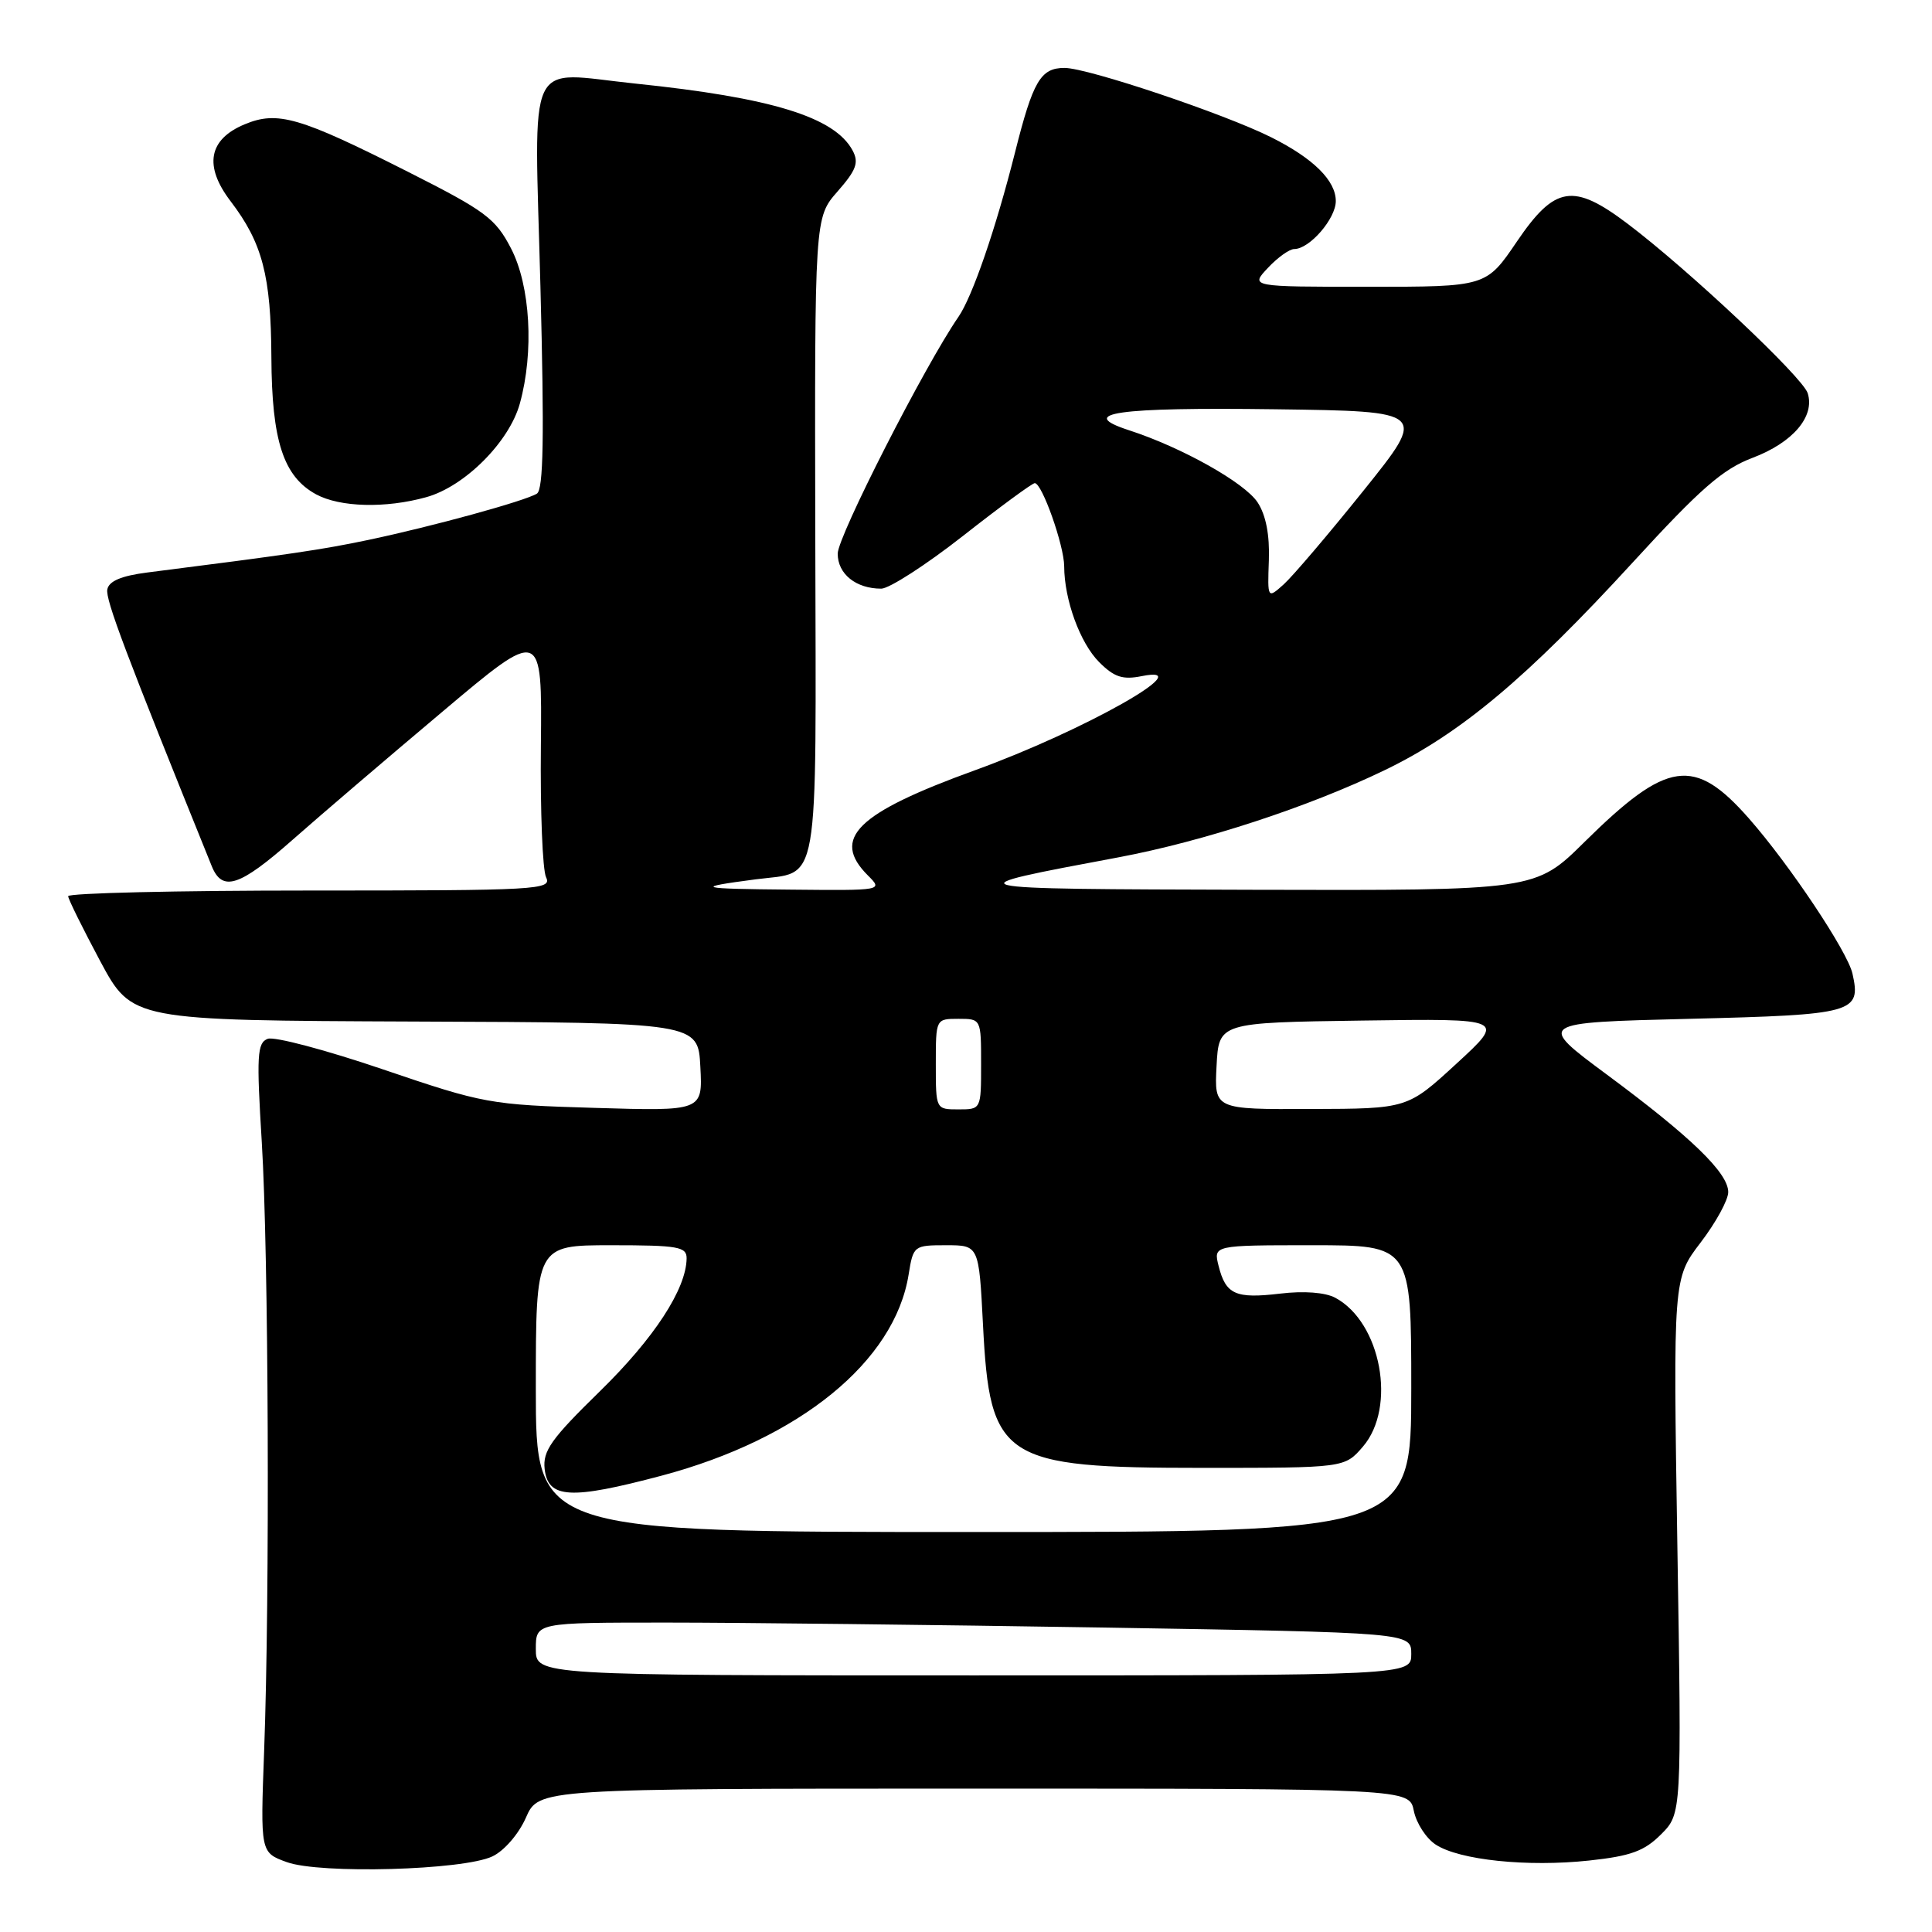 <?xml version="1.0" encoding="UTF-8" standalone="no"?>
<!DOCTYPE svg PUBLIC "-//W3C//DTD SVG 1.1//EN" "http://www.w3.org/Graphics/SVG/1.1/DTD/svg11.dtd" >
<svg xmlns="http://www.w3.org/2000/svg" xmlns:xlink="http://www.w3.org/1999/xlink" version="1.1" viewBox="0 0 256 256">
 <g >
 <path fill="currentColor"
d=" M 65.25 245.98 C 66.81 245.24 68.73 243.02 69.69 240.84 C 71.38 237.00 71.38 237.00 129.07 237.00 C 186.75 237.00 186.75 237.00 187.34 239.95 C 187.67 241.58 188.97 243.59 190.24 244.42 C 193.37 246.47 202.39 247.41 210.58 246.53 C 216.07 245.94 217.87 245.29 220.09 243.07 C 222.83 240.33 222.83 240.33 222.26 204.87 C 221.70 169.41 221.70 169.41 225.35 164.63 C 227.36 162.00 229.00 159.00 229.00 157.96 C 229.00 155.42 224.11 150.68 212.92 142.39 C 203.63 135.50 203.63 135.50 223.85 135.00 C 245.72 134.46 246.63 134.21 245.46 129.00 C 244.80 126.08 237.14 114.59 231.75 108.46 C 224.50 100.21 220.94 100.72 209.97 111.55 C 203.45 118.00 203.45 118.00 165.97 117.90 C 125.64 117.79 125.72 117.81 148.21 113.60 C 159.45 111.49 173.41 106.92 183.50 102.04 C 193.53 97.20 202.34 89.81 216.37 74.50 C 225.31 64.74 228.27 62.16 232.21 60.67 C 237.56 58.65 240.51 55.19 239.53 52.10 C 238.86 49.97 223.73 35.74 215.67 29.65 C 208.47 24.21 206.03 24.60 201.00 32.00 C 196.93 38.00 196.93 38.00 181.29 38.00 C 165.65 38.00 165.65 38.00 168.00 35.50 C 169.29 34.12 170.86 33.00 171.49 33.00 C 173.52 33.00 177.00 28.98 177.00 26.64 C 177.00 23.93 174.03 20.99 168.46 18.20 C 162.24 15.08 144.13 9.00 141.06 9.00 C 137.89 9.00 136.88 10.71 134.49 20.22 C 131.94 30.33 128.85 39.31 126.99 42.00 C 122.54 48.45 111.00 71.08 111.00 73.36 C 111.00 76.06 113.42 78.00 116.77 78.00 C 117.82 78.00 122.69 74.86 127.59 71.02 C 132.49 67.17 136.78 64.02 137.11 64.02 C 138.07 63.99 141.00 72.28 141.01 75.03 C 141.02 79.46 143.11 85.20 145.65 87.74 C 147.64 89.73 148.76 90.10 151.29 89.59 C 159.28 87.99 143.63 96.83 129.22 102.05 C 113.49 107.75 110.09 111.09 115.00 116.00 C 117.00 118.00 117.00 118.00 104.75 117.88 C 92.35 117.77 91.81 117.61 100.11 116.52 C 108.73 115.39 108.13 118.84 108.03 71.13 C 107.94 28.83 107.94 28.83 110.98 25.37 C 113.46 22.54 113.83 21.55 112.98 19.95 C 110.60 15.51 102.26 12.94 84.14 11.07 C 69.51 9.55 70.80 6.78 71.61 37.98 C 72.13 57.88 72.01 64.88 71.14 65.41 C 69.56 66.39 57.27 69.76 48.82 71.54 C 42.69 72.83 38.41 73.46 19.51 75.86 C 16.07 76.30 14.43 77.00 14.22 78.10 C 13.96 79.45 16.62 86.49 28.05 114.75 C 29.45 118.23 31.73 117.49 38.80 111.25 C 42.38 108.09 51.28 100.48 58.58 94.34 C 71.83 83.17 71.83 83.17 71.67 98.84 C 71.58 107.45 71.89 115.29 72.36 116.25 C 73.16 117.90 71.34 118.00 41.11 118.00 C 23.45 118.00 9.02 118.34 9.03 118.75 C 9.05 119.16 10.97 123.03 13.28 127.36 C 17.50 135.21 17.50 135.21 55.00 135.36 C 92.50 135.50 92.50 135.50 92.80 141.36 C 93.11 147.23 93.11 147.23 78.80 146.80 C 64.91 146.39 64.10 146.24 50.78 141.71 C 43.23 139.14 36.34 137.31 35.47 137.65 C 34.07 138.19 33.98 139.84 34.69 151.38 C 35.59 166.03 35.77 211.29 35.00 231.99 C 34.50 245.47 34.50 245.47 38.00 246.74 C 42.42 248.34 61.38 247.82 65.25 245.98 Z  M 56.48 65.88 C 61.57 64.47 67.47 58.57 68.88 53.48 C 70.78 46.63 70.28 37.86 67.71 32.91 C 65.64 28.92 64.32 27.95 54.03 22.75 C 39.68 15.50 36.77 14.65 32.40 16.48 C 27.63 18.47 26.99 21.99 30.56 26.67 C 34.77 32.19 35.91 36.54 35.96 47.35 C 36.01 58.41 37.55 63.14 41.88 65.50 C 45.05 67.22 51.09 67.38 56.48 65.88 Z  M 71.00 218.50 C 71.00 215.00 71.00 215.00 88.34 215.00 C 97.87 215.00 123.97 215.30 146.34 215.66 C 187.00 216.33 187.00 216.33 187.00 219.16 C 187.00 222.00 187.00 222.00 129.00 222.00 C 71.00 222.00 71.00 222.00 71.00 218.50 Z  M 71.00 184.00 C 71.00 165.00 71.00 165.00 81.00 165.00 C 89.87 165.00 91.00 165.20 90.98 166.75 C 90.93 170.81 86.68 177.32 79.51 184.33 C 73.02 190.67 71.90 192.25 72.17 194.66 C 72.62 198.58 75.60 198.74 87.68 195.53 C 105.97 190.66 118.56 180.40 120.40 168.87 C 121.01 165.06 121.10 165.00 125.37 165.00 C 129.71 165.00 129.71 165.00 130.25 175.51 C 131.16 193.44 132.78 194.50 159.34 194.50 C 178.17 194.50 178.17 194.50 180.59 191.69 C 185.09 186.46 183.00 175.21 176.93 171.96 C 175.60 171.25 172.78 171.03 169.63 171.41 C 163.71 172.11 162.42 171.53 161.47 167.74 C 160.78 165.00 160.78 165.00 173.89 165.00 C 187.00 165.00 187.00 165.00 187.00 184.00 C 187.00 203.00 187.00 203.00 129.00 203.00 C 71.00 203.00 71.00 203.00 71.00 184.00 Z  M 124.00 141.00 C 124.00 135.00 124.00 135.00 127.00 135.00 C 130.00 135.00 130.00 135.00 130.00 141.00 C 130.00 147.00 130.00 147.00 127.00 147.00 C 124.00 147.00 124.00 147.00 124.00 141.00 Z  M 161.20 141.25 C 161.50 135.50 161.50 135.50 180.50 135.23 C 199.50 134.96 199.50 134.96 193.00 140.93 C 186.50 146.91 186.50 146.91 173.70 146.95 C 160.90 147.00 160.90 147.00 161.20 141.25 Z  M 168.13 74.24 C 168.25 70.88 167.74 68.25 166.64 66.57 C 164.92 63.95 156.59 59.28 149.60 57.01 C 142.55 54.72 147.97 53.95 169.00 54.23 C 189.11 54.50 189.11 54.50 180.68 65.00 C 176.04 70.78 171.28 76.37 170.10 77.43 C 167.95 79.35 167.95 79.35 168.13 74.24 Z "/>
</g>
</svg>